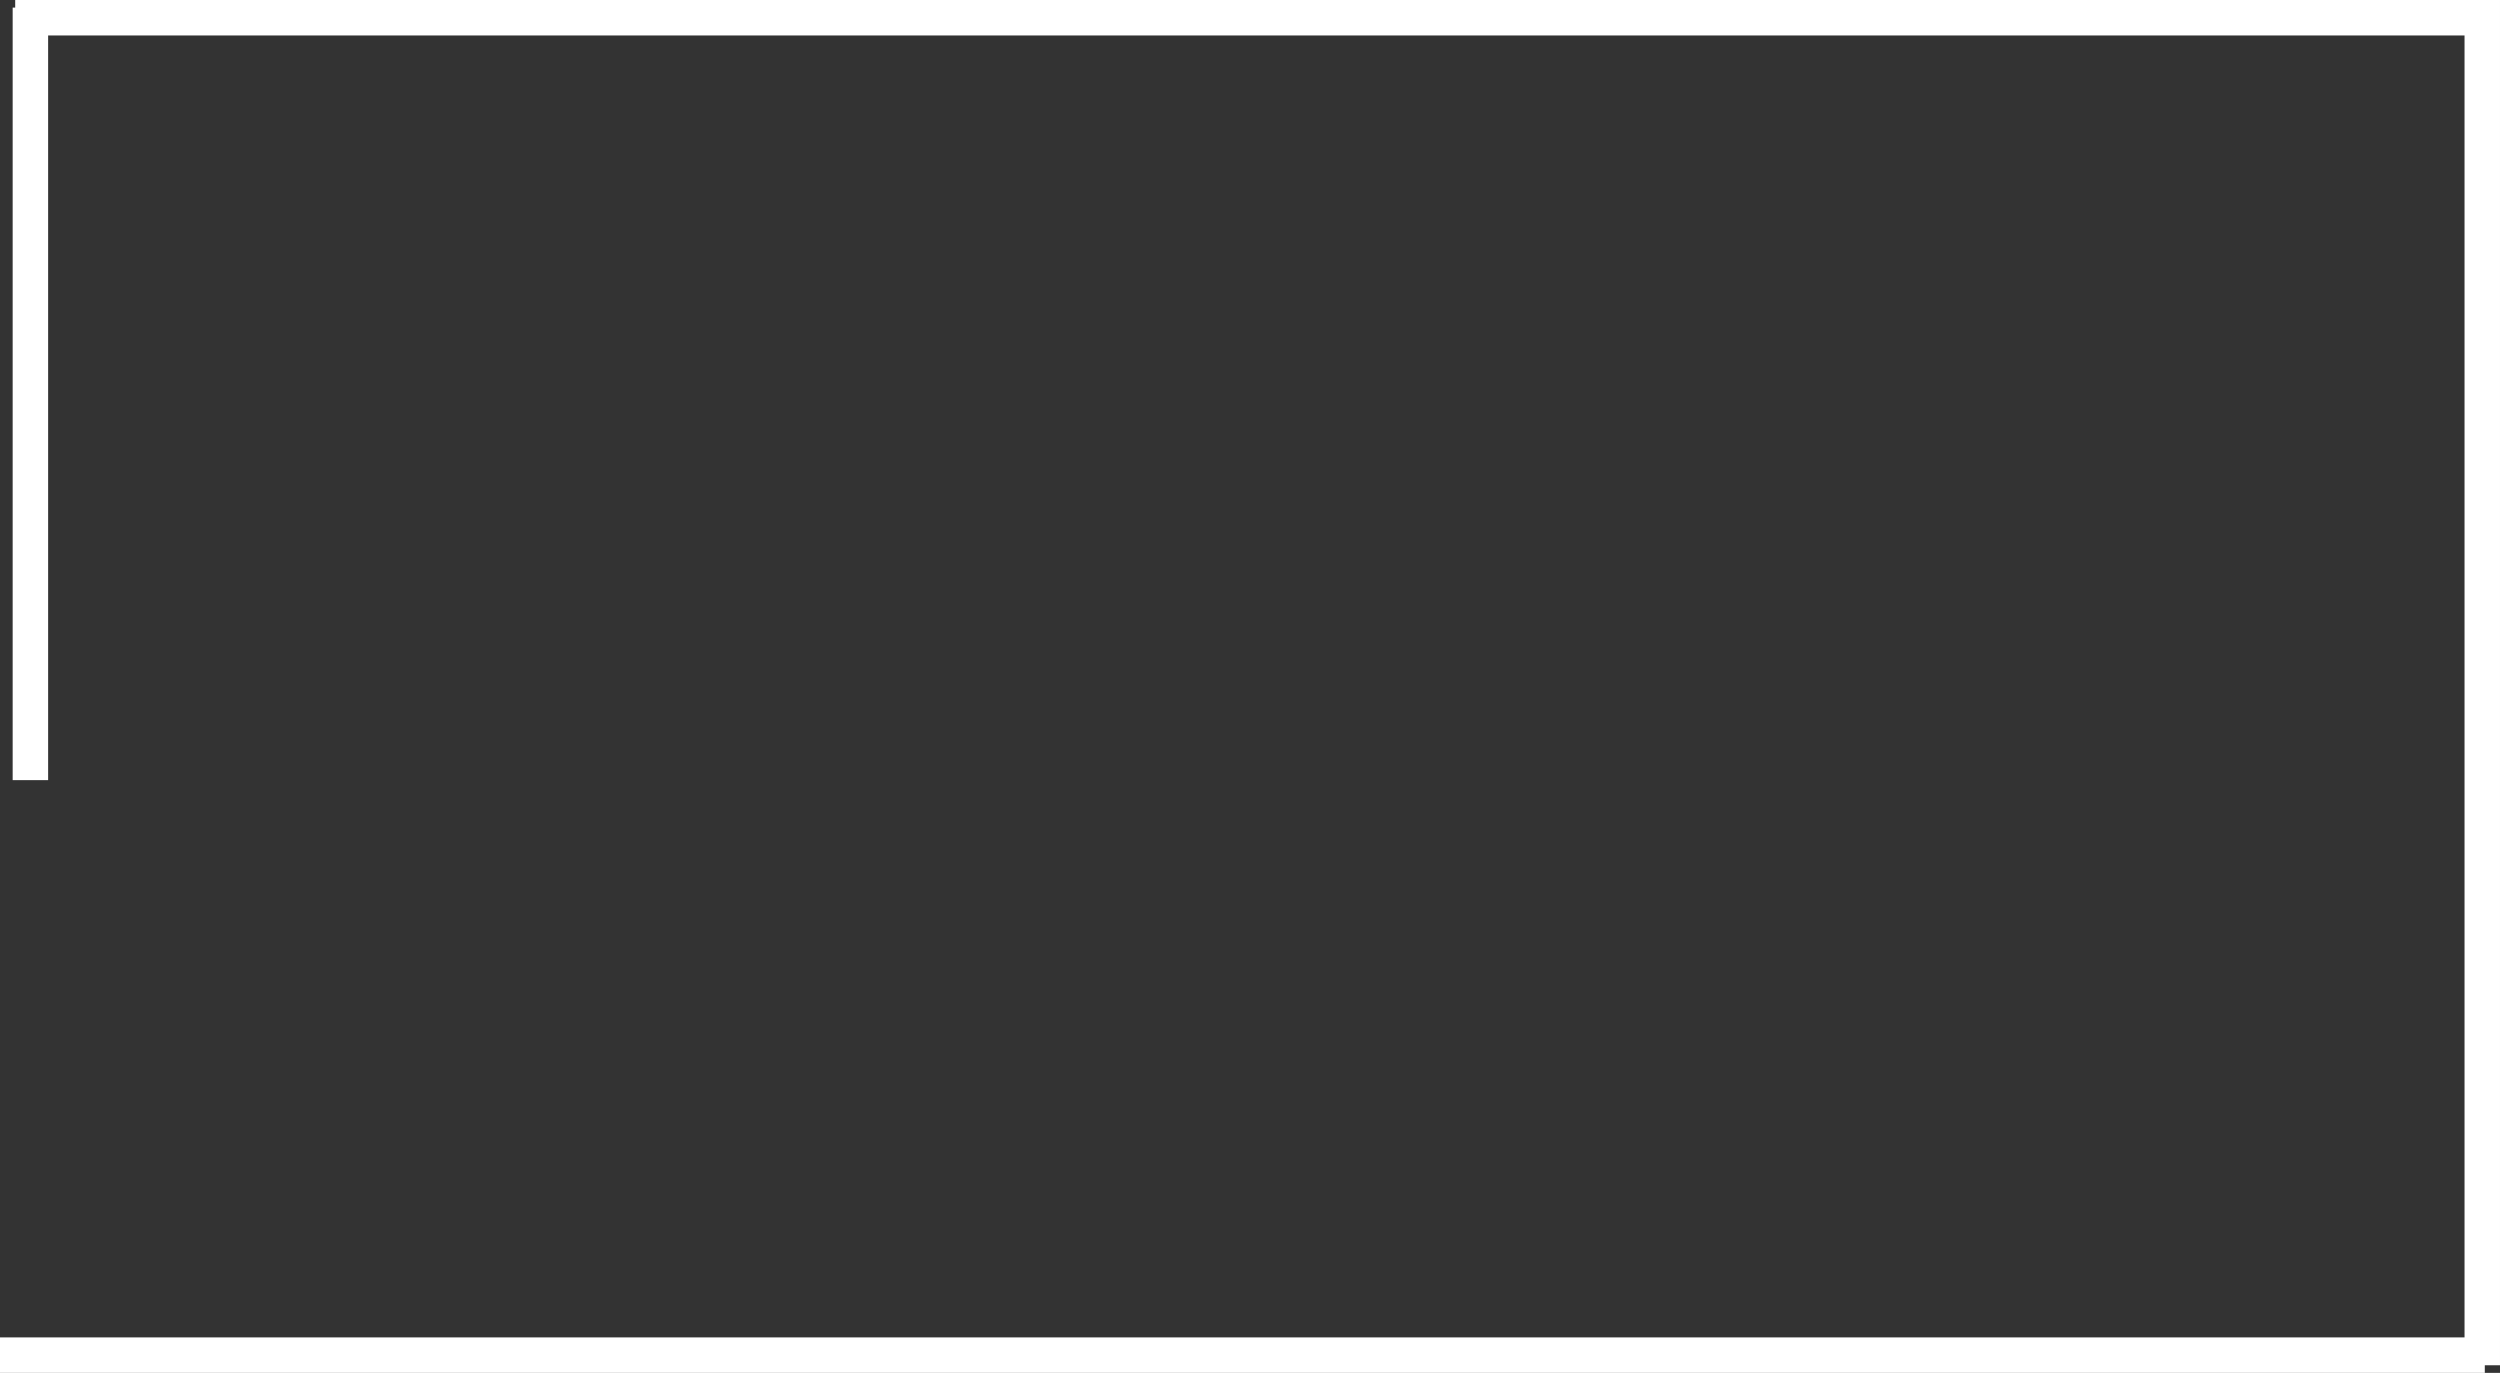 <svg xmlns="http://www.w3.org/2000/svg" viewBox="0 0 493.5 271"><rect x="0" y="0" width="493.5" height="271" fill="#333333" stroke="none"/><g data-name="Слой 2"><path d="M0 267.5h490.5M6 154V1.5m-3 2h490.5m-3.5 0v266" fill="none" stroke="#fff" stroke-miterlimit="10" stroke-width="7" data-name="Слой 7"/></g></svg>